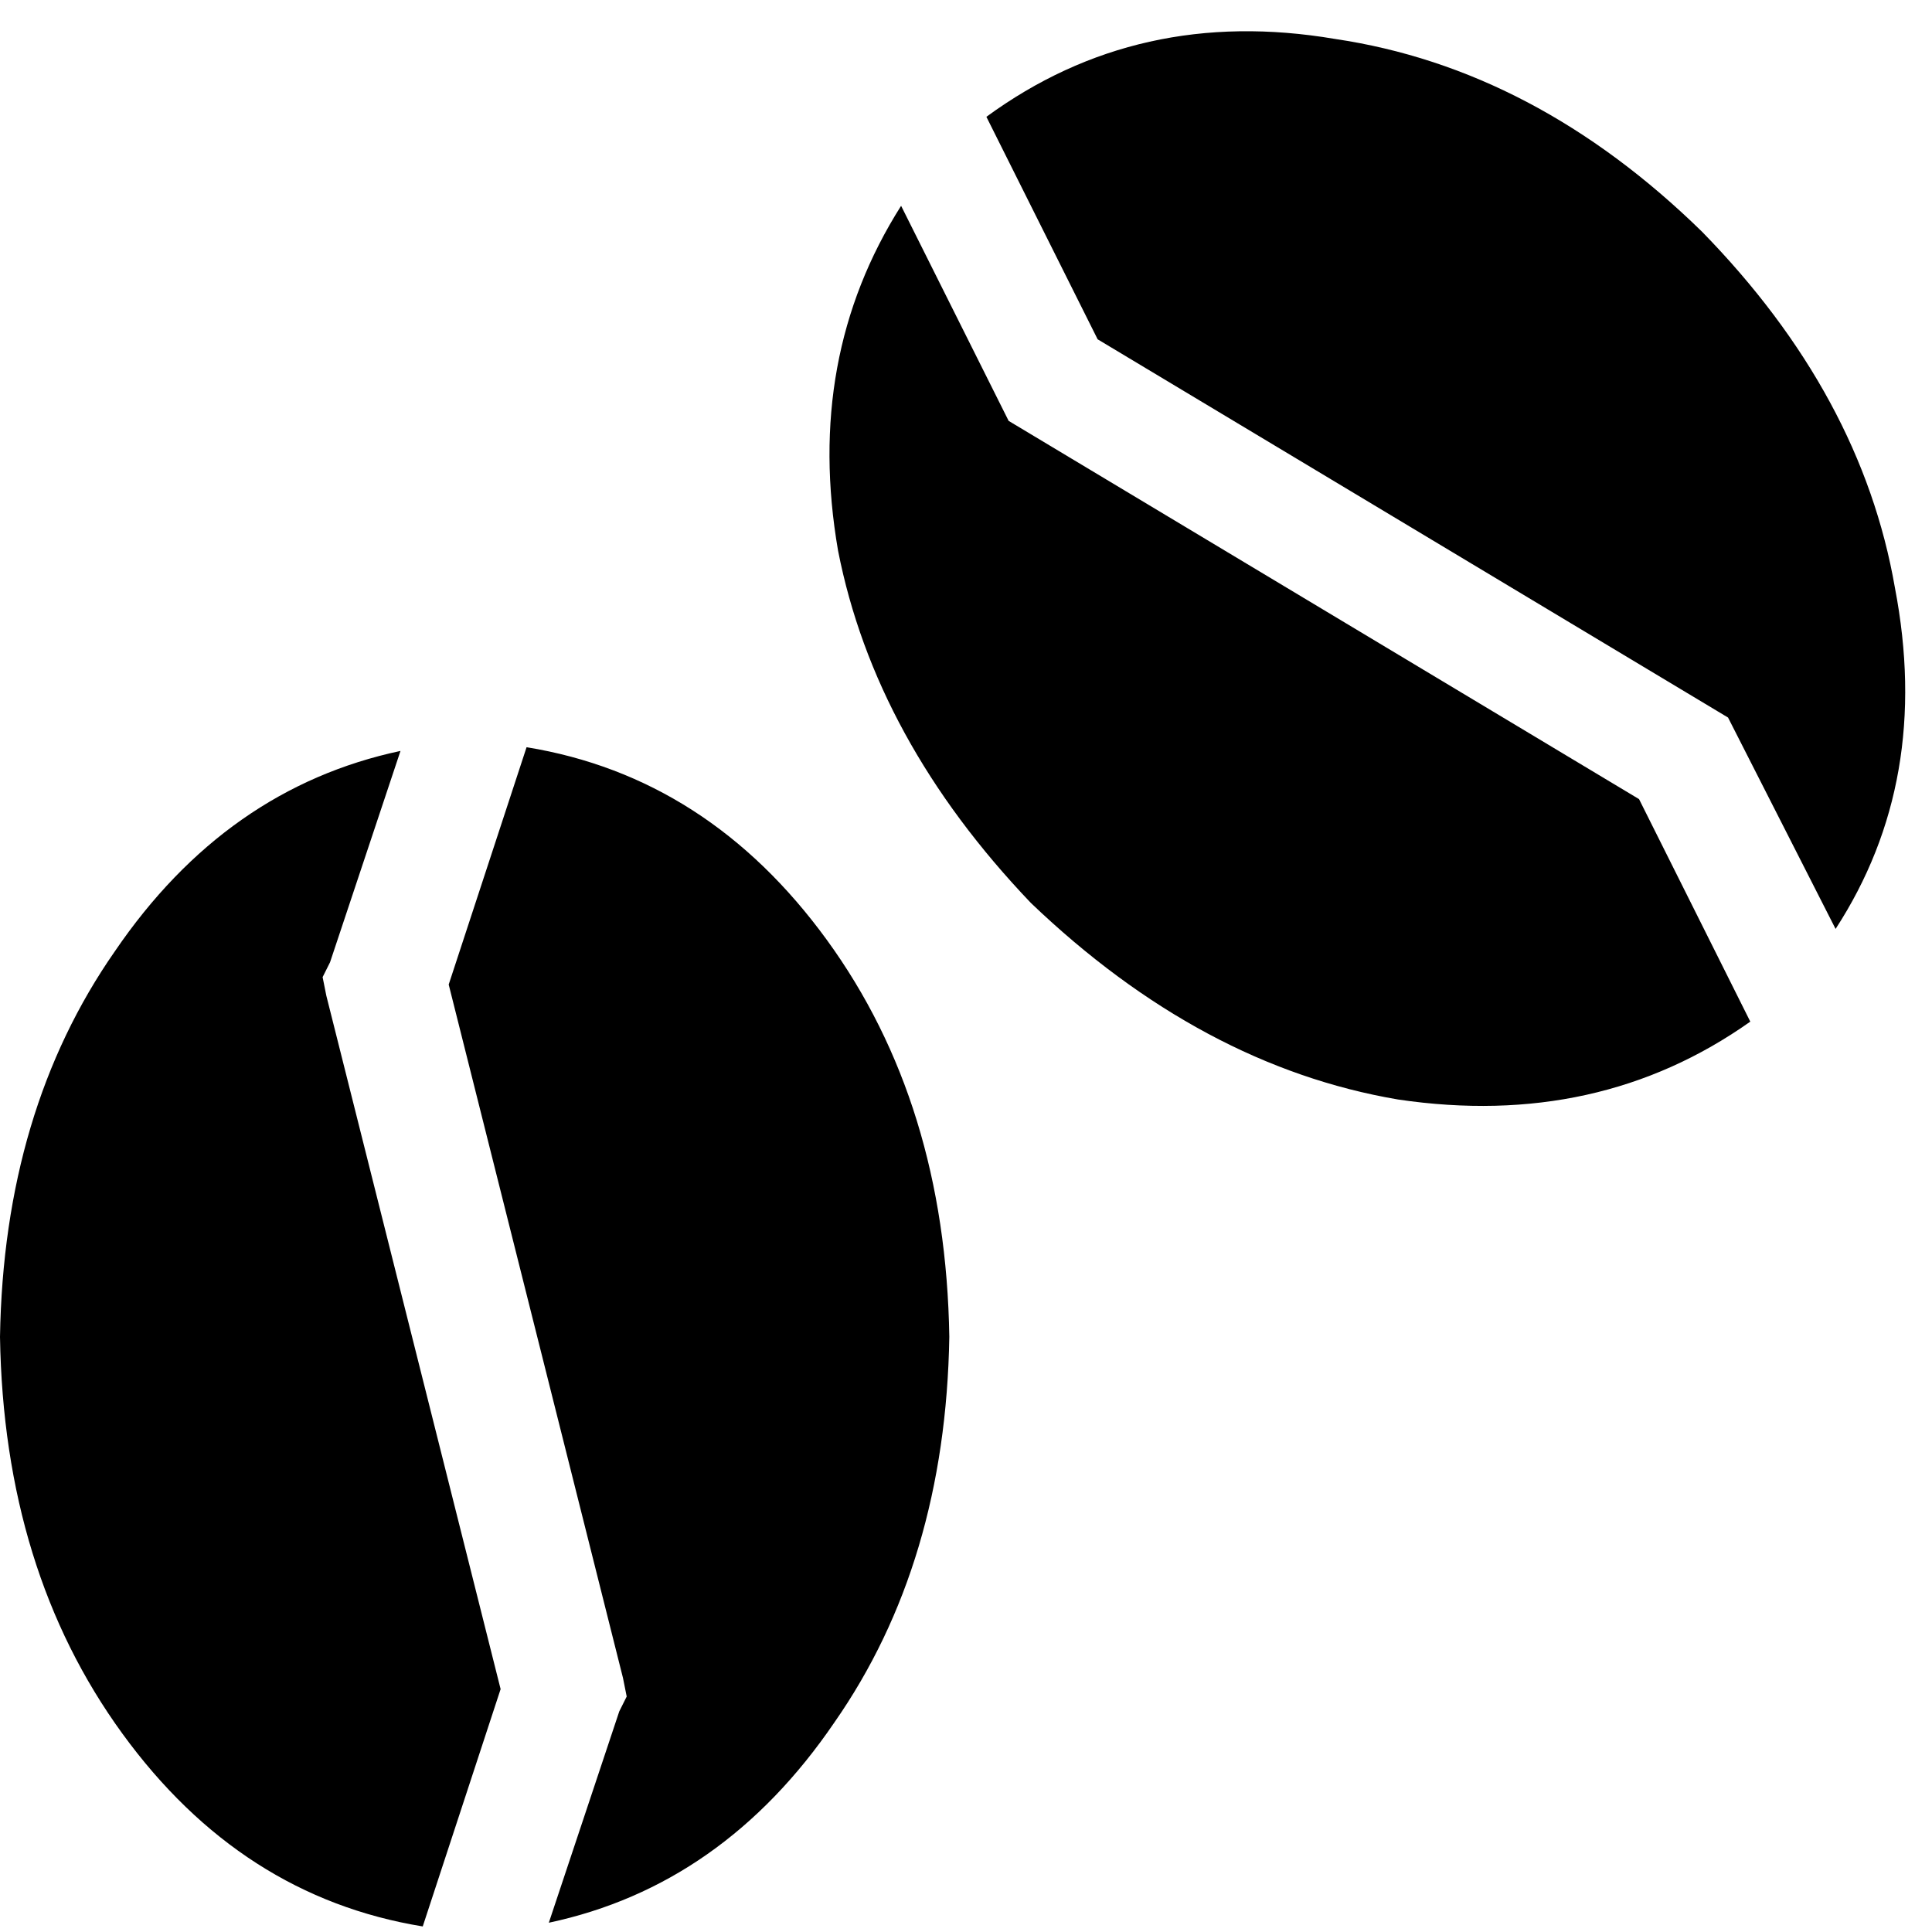<svg xmlns="http://www.w3.org/2000/svg" viewBox="0 0 512 512">
  <path d="M 290.887 89.919 L 261.405 30.956 Q 301.697 1.474 353.781 10.319 Q 406.848 18.18 451.071 61.42 Q 493.328 104.66 502.173 155.762 Q 512 206.864 486.449 246.173 L 457.95 190.157 L 290.887 89.919 L 290.887 89.919 Z M 267.301 111.539 L 434.365 211.777 L 463.846 270.741 Q 423.555 299.24 370.488 291.378 Q 318.403 282.534 273.198 239.294 Q 231.923 196.054 222.096 145.935 Q 213.251 94.833 238.802 54.541 L 267.301 111.539 L 267.301 111.539 Z M 87.463 255.017 L 85.497 258.948 L 86.48 263.862 L 132.668 447.631 L 112.031 510.526 Q 63.877 502.664 32.43 459.424 Q 0.983 416.184 0 354.273 Q 0.983 294.326 30.464 252.069 Q 59.946 208.829 106.134 199.002 L 87.463 255.017 L 87.463 255.017 Z M 118.91 260.914 L 139.547 198.019 Q 187.701 205.881 219.148 249.121 Q 250.595 292.361 251.578 354.273 Q 250.595 414.219 221.113 456.476 Q 191.631 499.716 145.443 509.543 L 164.115 453.528 L 166.081 449.597 L 165.098 444.683 L 118.91 260.914 L 118.91 260.914 Z" />
</svg>